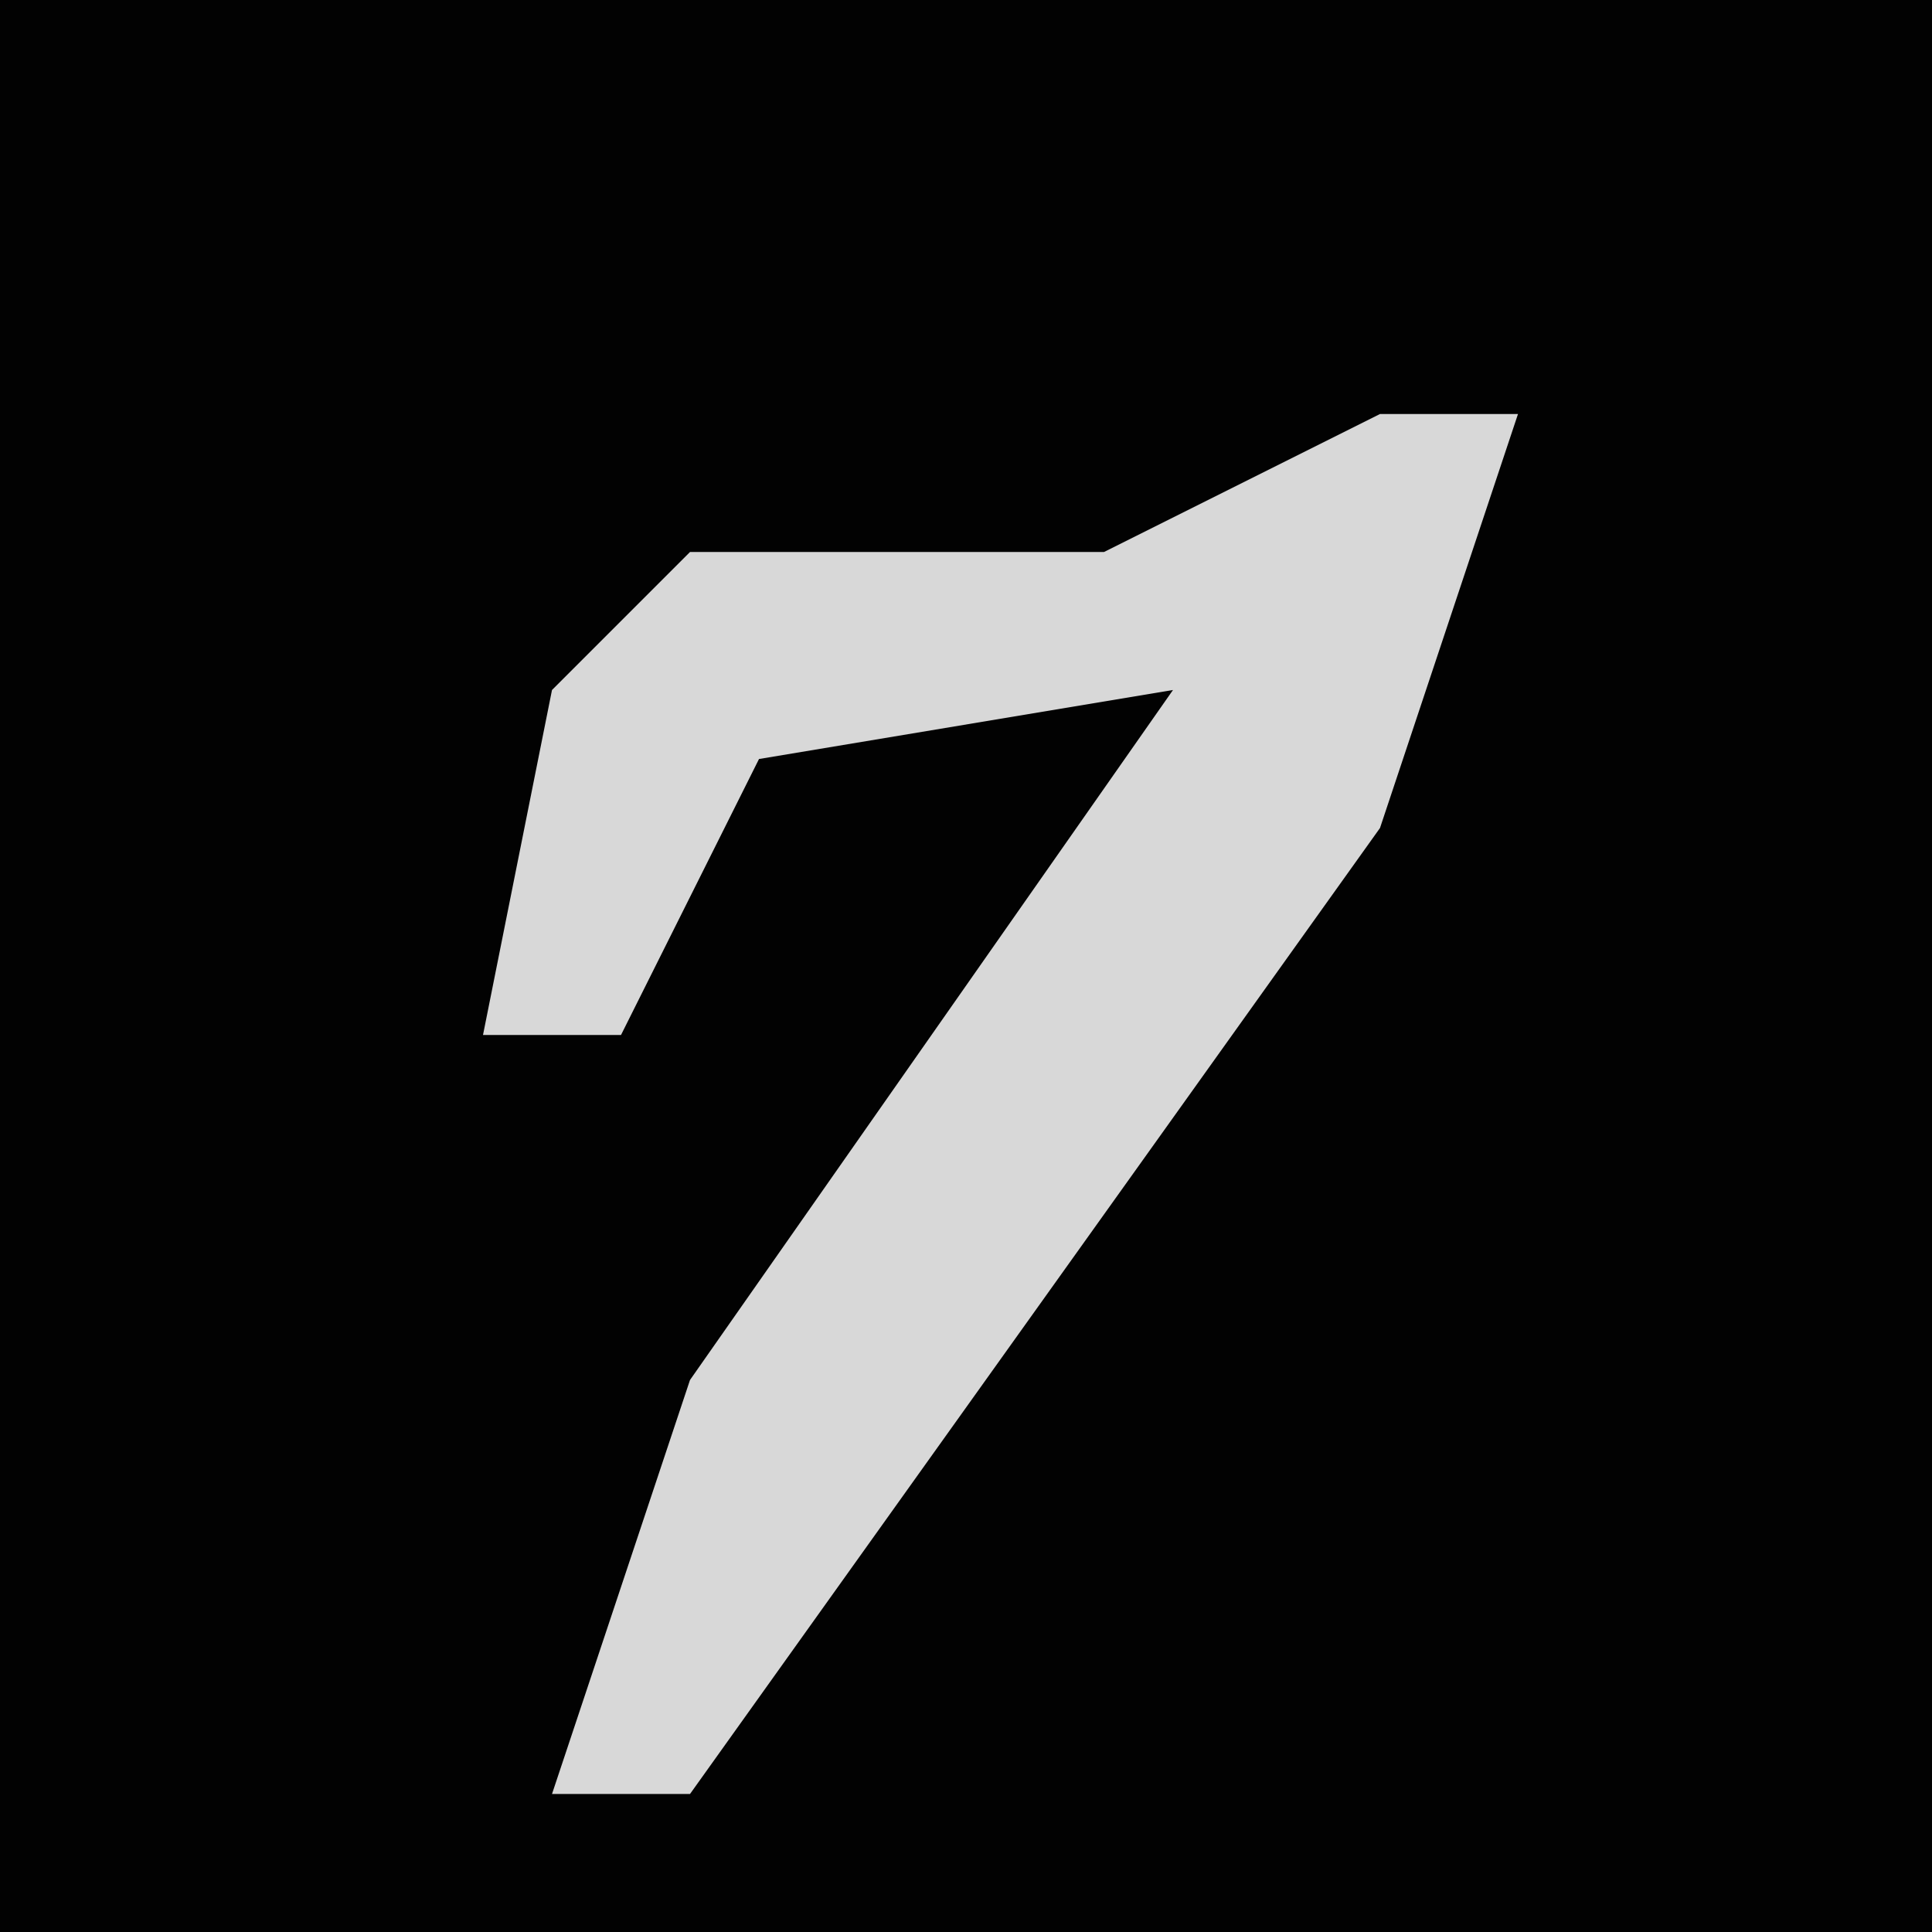 <?xml version="1.0" encoding="UTF-8"?>
<svg version="1.1" xmlns="http://www.w3.org/2000/svg" width="28" height="28">
<path d="M0,0 L28,0 L28,28 L0,28 Z " fill="#020202" transform="translate(0,0)"/>
<path d="M0,0 L2,0 L0,6 L-10,20 L-12,20 L-10,14 L-3,4 L-9,5 L-11,9 L-13,9 L-12,4 L-10,2 L-4,2 Z " fill="#D8D8D8" transform="translate(20,6)"/>
</svg>
